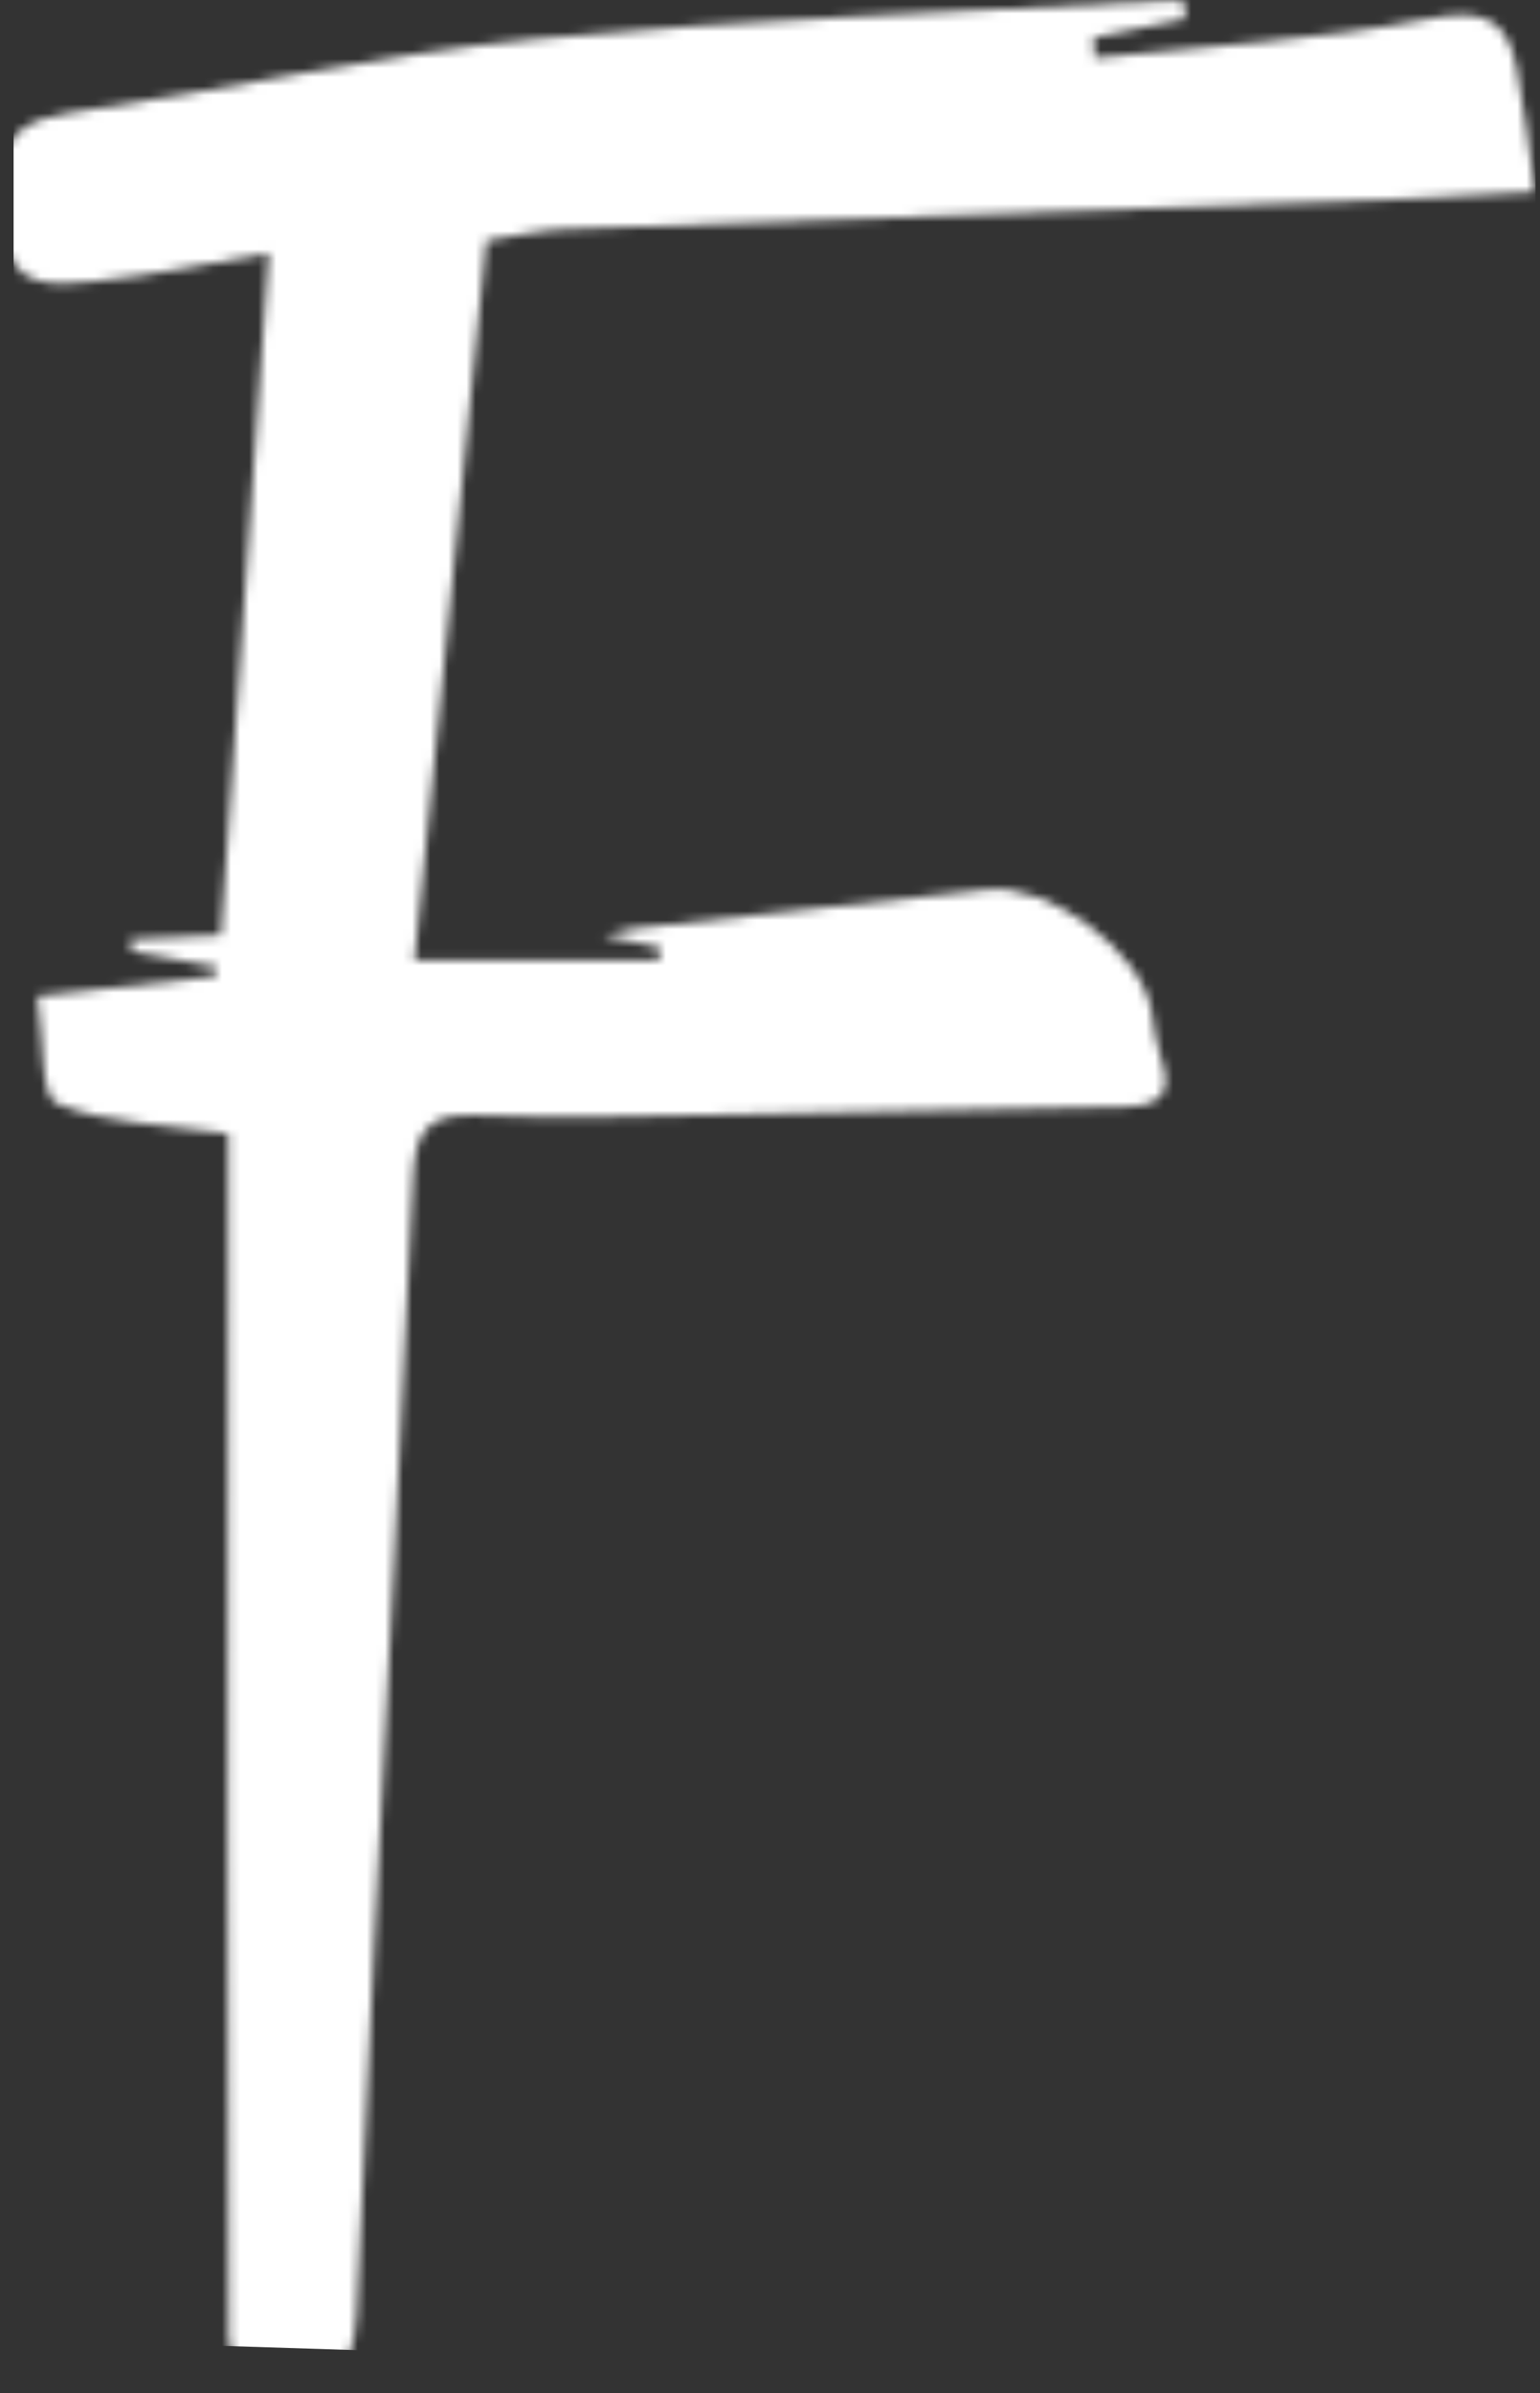 <svg width="170" height="264" viewBox="0 0 170 264" fill="none" xmlns="http://www.w3.org/2000/svg">
<rect x="0" y="0" width="170" height="264" fill="#333333" stroke="none"/>
<mask id="mask0_3771_46427" style="mask-type:alpha" maskUnits="userSpaceOnUse" x="0" y="0" width="170" height="264">
<path d="M53.682 26.558C50.993 53.472 48.39 79.518 45.752 105.922H72.73C72.776 105.46 72.822 105 72.868 104.539C71.213 104.18 69.557 103.823 66.616 103.187C68.58 102.723 69.205 102.504 69.848 102.434C82.889 101 95.94 99.652 108.97 98.135C115.708 97.35 126.073 104.927 127.126 111.616C127.394 113.316 127.573 115.07 128.142 116.675C129.544 120.631 128.137 122.044 124.08 122.099C109.62 122.291 95.162 122.708 80.702 122.944C71.332 123.099 61.944 123.423 52.592 123.023C47.03 122.786 45.813 124.971 45.589 130.007C44.336 158.247 42.738 186.472 41.304 214.704C40.613 228.274 40.078 241.85 39.365 255.418C38.988 262.576 35.545 265.048 28.82 262.66C27.232 262.096 25.262 259.647 25.256 258.058C25.092 219.779 25.173 181.499 25.206 143.219C25.212 136.999 25.208 130.778 25.208 125.055C17.984 123.983 11.669 123.975 6.288 121.74C4.426 120.967 4.884 114.666 4.124 109.886C11.39 109.08 17.552 108.396 23.712 107.712C23.796 107.37 23.88 107.028 23.964 106.686C20.842 106.106 17.72 105.526 14.597 104.946C14.532 104.51 14.466 104.074 14.401 103.638C17.52 103.484 20.638 103.33 24.388 103.146C26.134 78.283 27.874 53.538 29.672 27.947C23.246 29.02 16.91 30.398 10.501 31.039C6.101 31.48 0.964 32.168 0.336 25.27C-0.21 19.288 -1.178 13.736 7.537 12.488C24.824 10.012 41.928 5.964 59.276 4.296C82.964 2.018 106.808 1.355 130.585 -0.001C130.689 0.691 130.793 1.383 130.898 2.075C127.494 2.776 124.092 3.476 120.689 4.178L120.865 6.395C133.102 5.072 145.486 4.48 157.518 2.116C163.493 0.942 166.272 1.836 167.39 7.384C168.308 11.939 168.778 16.582 169.446 21.186C164.94 21.432 160.436 21.754 155.925 21.918C124.714 23.048 93.5 24.123 62.289 25.298C59.536 25.402 56.804 26.086 53.682 26.558Z" fill="white"/>
</mask>
<g mask="url(#mask0_3771_46427)">
<path d="M31.5 259L39.5 6.5M1.5 18H169.5M1.5 118H130" stroke="white" stroke-width="51"/>
</g>
</svg>
